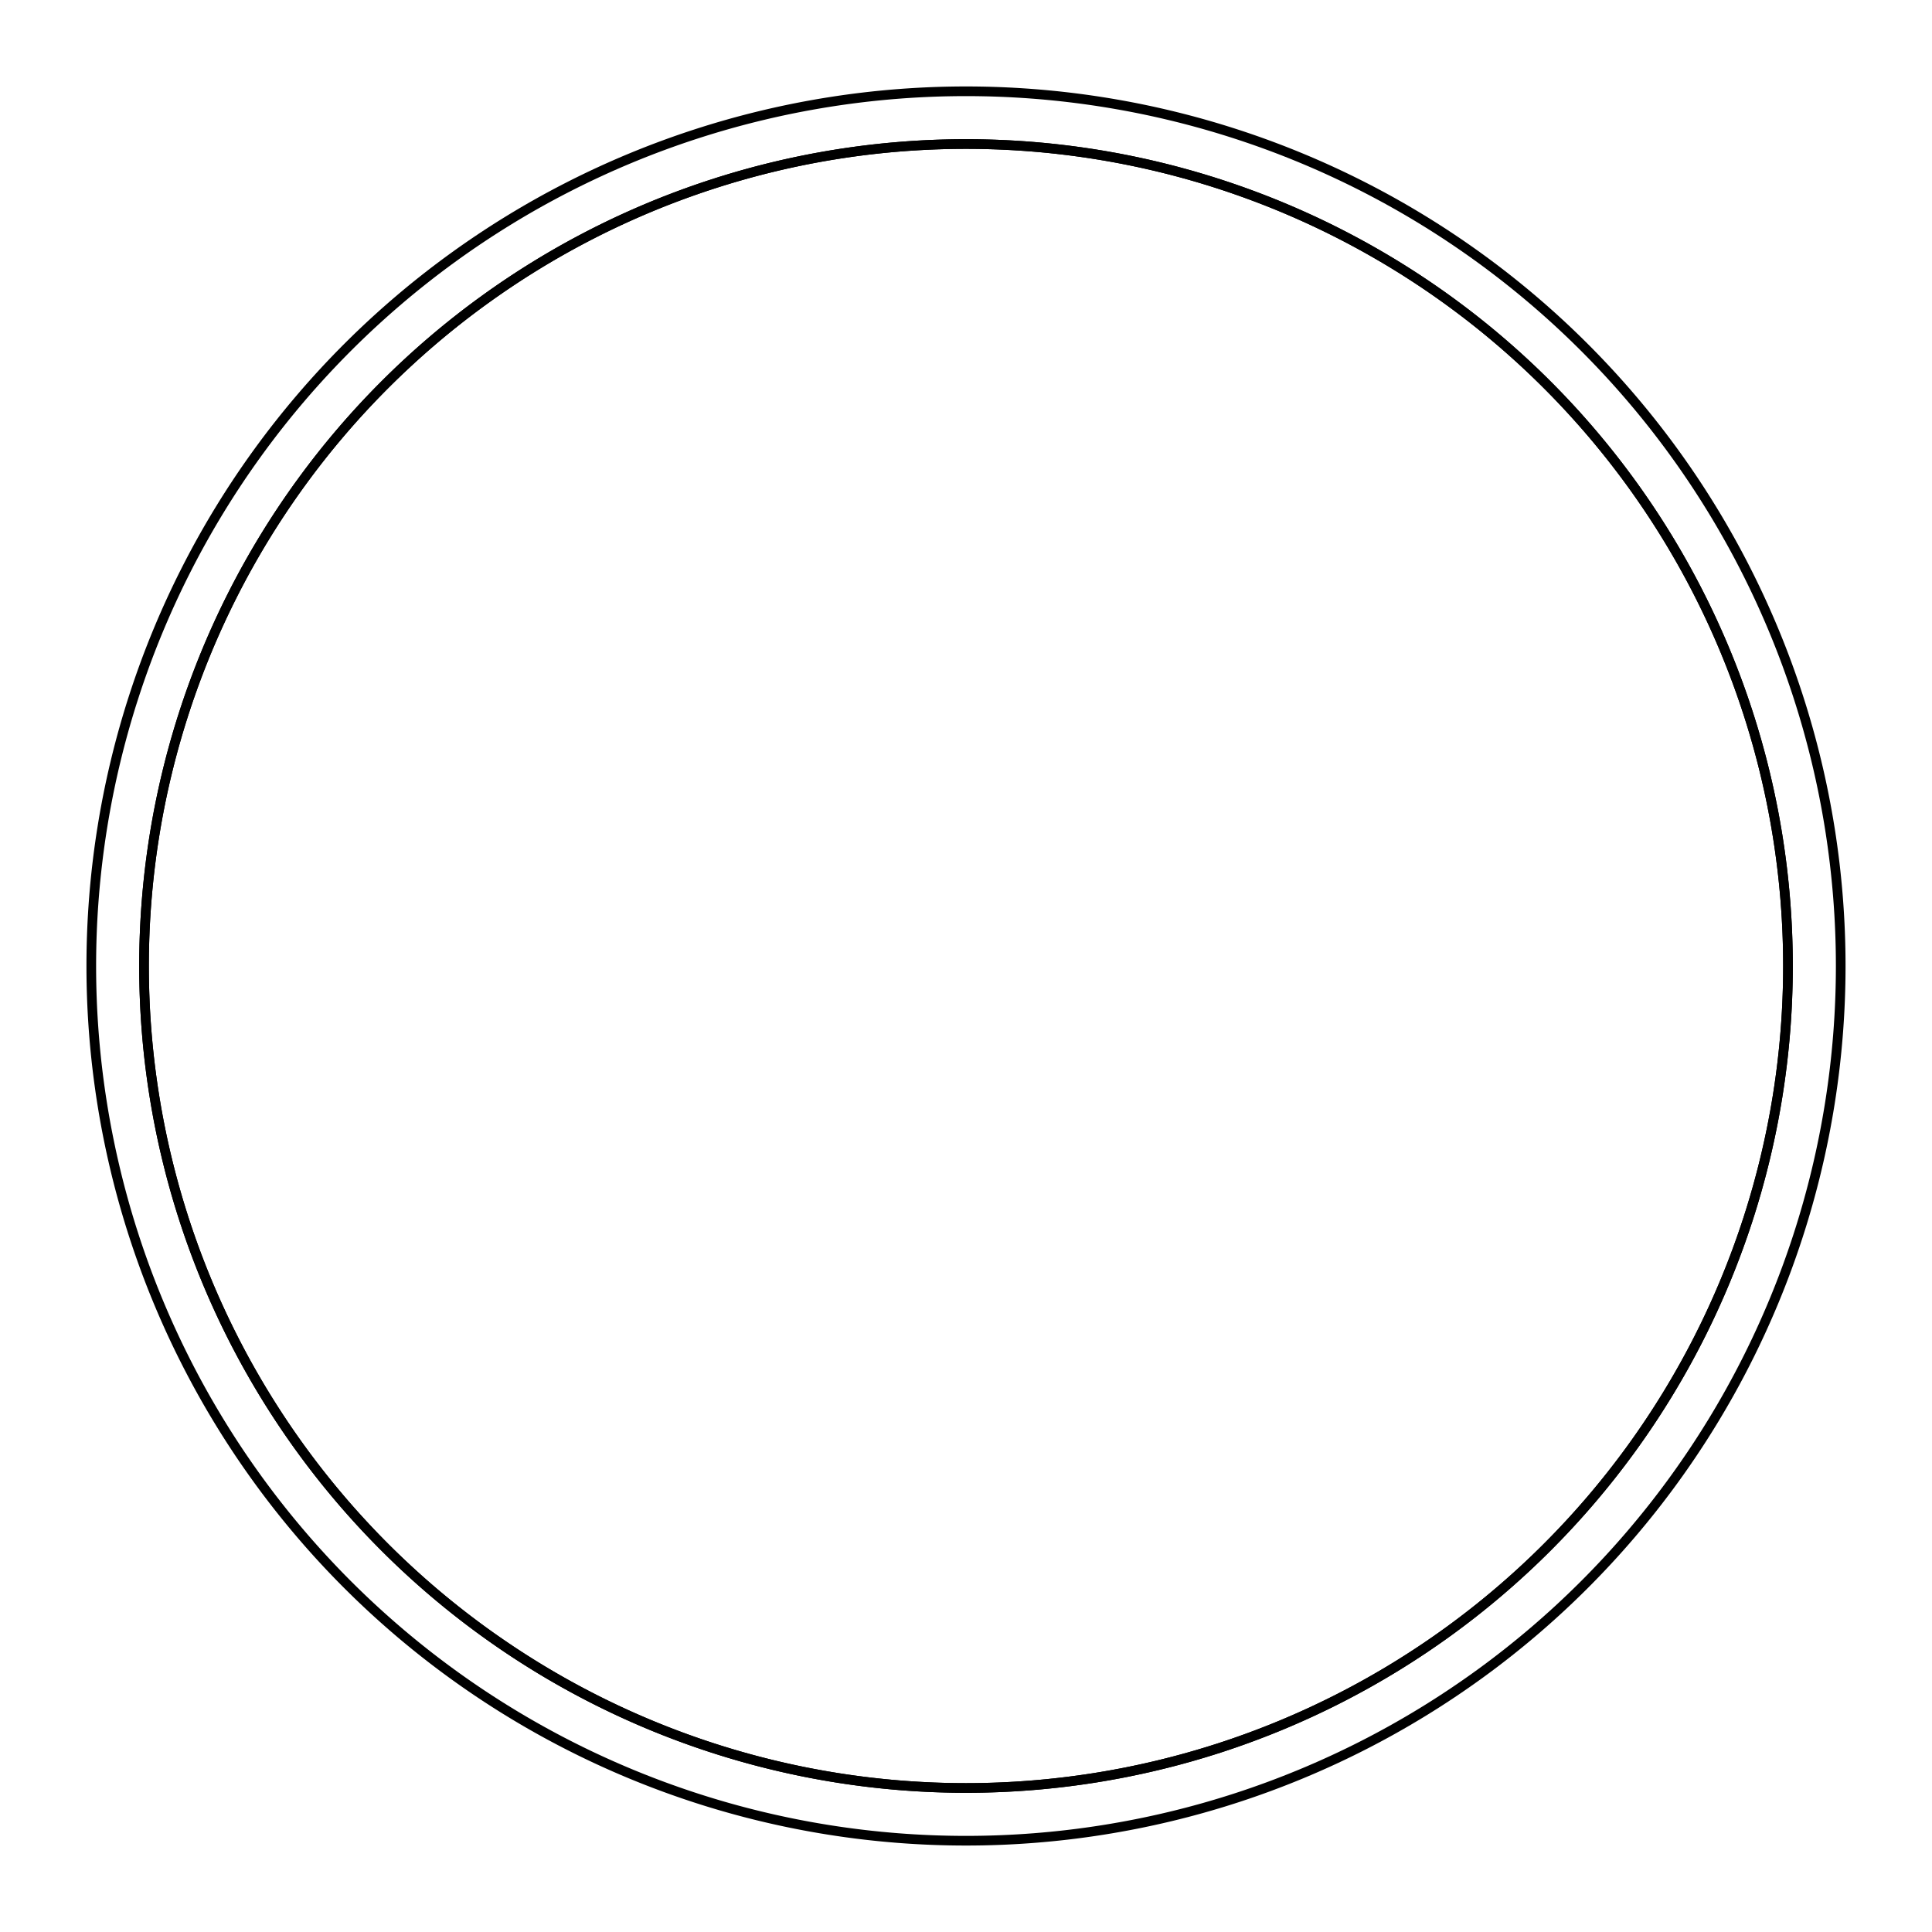 <svg version='1.1' x='0px' y='0px' viewBox='-10 -10 20 20' xmlns='http://www.w3.org/2000/svg'><style>path{stroke:black; stroke-width: 0.1; fill: transparent}</style><path d='M9.055,0,A9.055,9.055,0,0,1,-9.055,1.1089299230959196e-15,A9.055,9.055,0,0,1,9.055,-2.2178598461918392e-15,Z'/>
<path d='M8.509,0,A8.509,8.509,0,0,1,-8.509,1.042051961394483e-15,A8.509,8.509,0,0,1,8.509,-2.084103922788966e-15,Z'/>
<path d='M8.509,0,A8.509,8.509,0,0,1,-8.509,1.042051961394483e-15,A8.509,8.509,0,0,1,8.509,-2.084103922788966e-15,Z'/></svg>